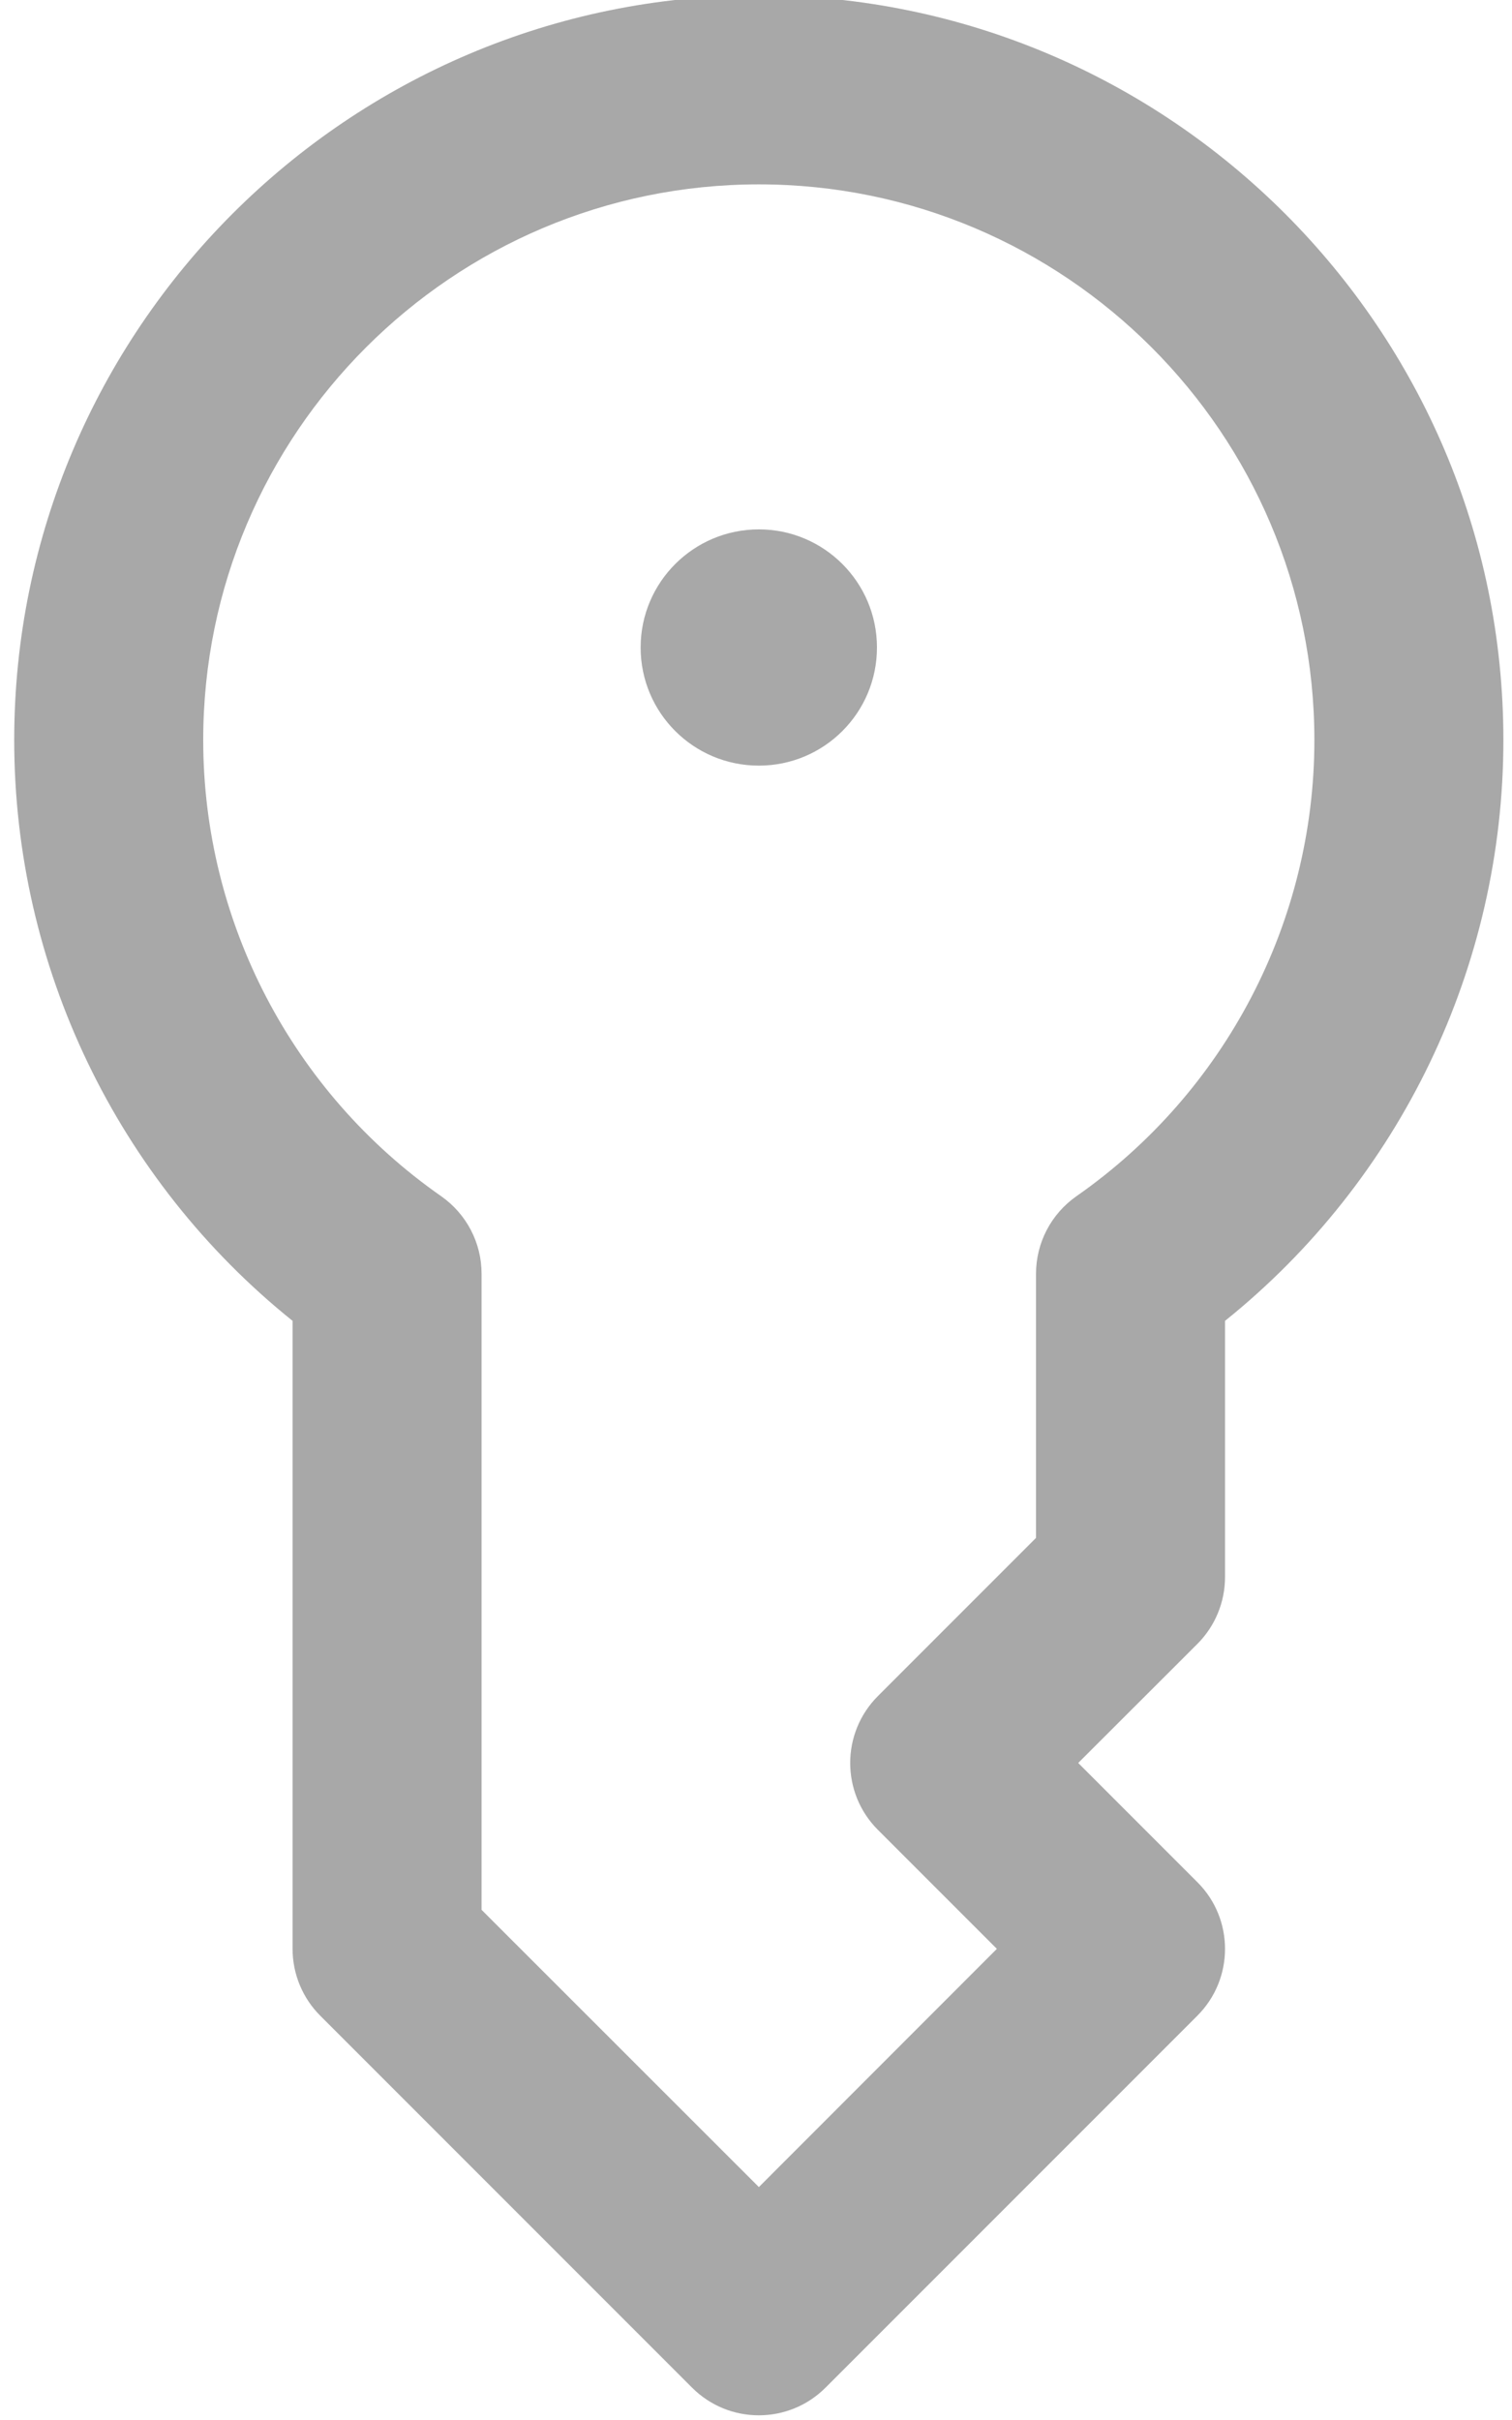 <svg width="10" height="16" viewBox="0 0 10 16" fill="none" xmlns="http://www.w3.org/2000/svg">
<path d="M4.577 15.786L2.118 13.327C2.001 13.21 1.935 13.051 1.935 12.885V8.733C0.776 7.802 0.094 6.39 0.094 4.893C0.094 2.178 2.303 -0.031 5.019 -0.031C7.734 -0.031 9.943 2.178 9.943 4.893C9.943 6.39 9.261 7.802 8.102 8.733V10.427C8.102 10.593 8.036 10.752 7.919 10.869L7.131 11.656L7.919 12.444C8.163 12.687 8.163 13.083 7.919 13.327L5.46 15.786C5.216 16.03 4.821 16.03 4.577 15.786ZM3.185 12.627L5.019 14.46L6.593 12.885L5.806 12.098C5.562 11.854 5.562 11.458 5.806 11.214L6.852 10.168V8.421C6.852 8.217 6.952 8.026 7.119 7.909C8.105 7.221 8.693 6.093 8.693 4.893C8.693 2.867 7.045 1.219 5.019 1.219C2.992 1.219 1.344 2.867 1.344 4.893C1.344 6.093 1.932 7.221 2.918 7.909C3.085 8.026 3.185 8.217 3.185 8.421V12.627ZM5.019 3.5C4.587 3.5 4.237 3.85 4.237 4.281C4.237 4.713 4.587 5.062 5.019 5.062C5.45 5.062 5.8 4.713 5.8 4.281C5.8 3.85 5.45 3.5 5.019 3.5Z" fill="#A8A8A8"/>
</svg>

